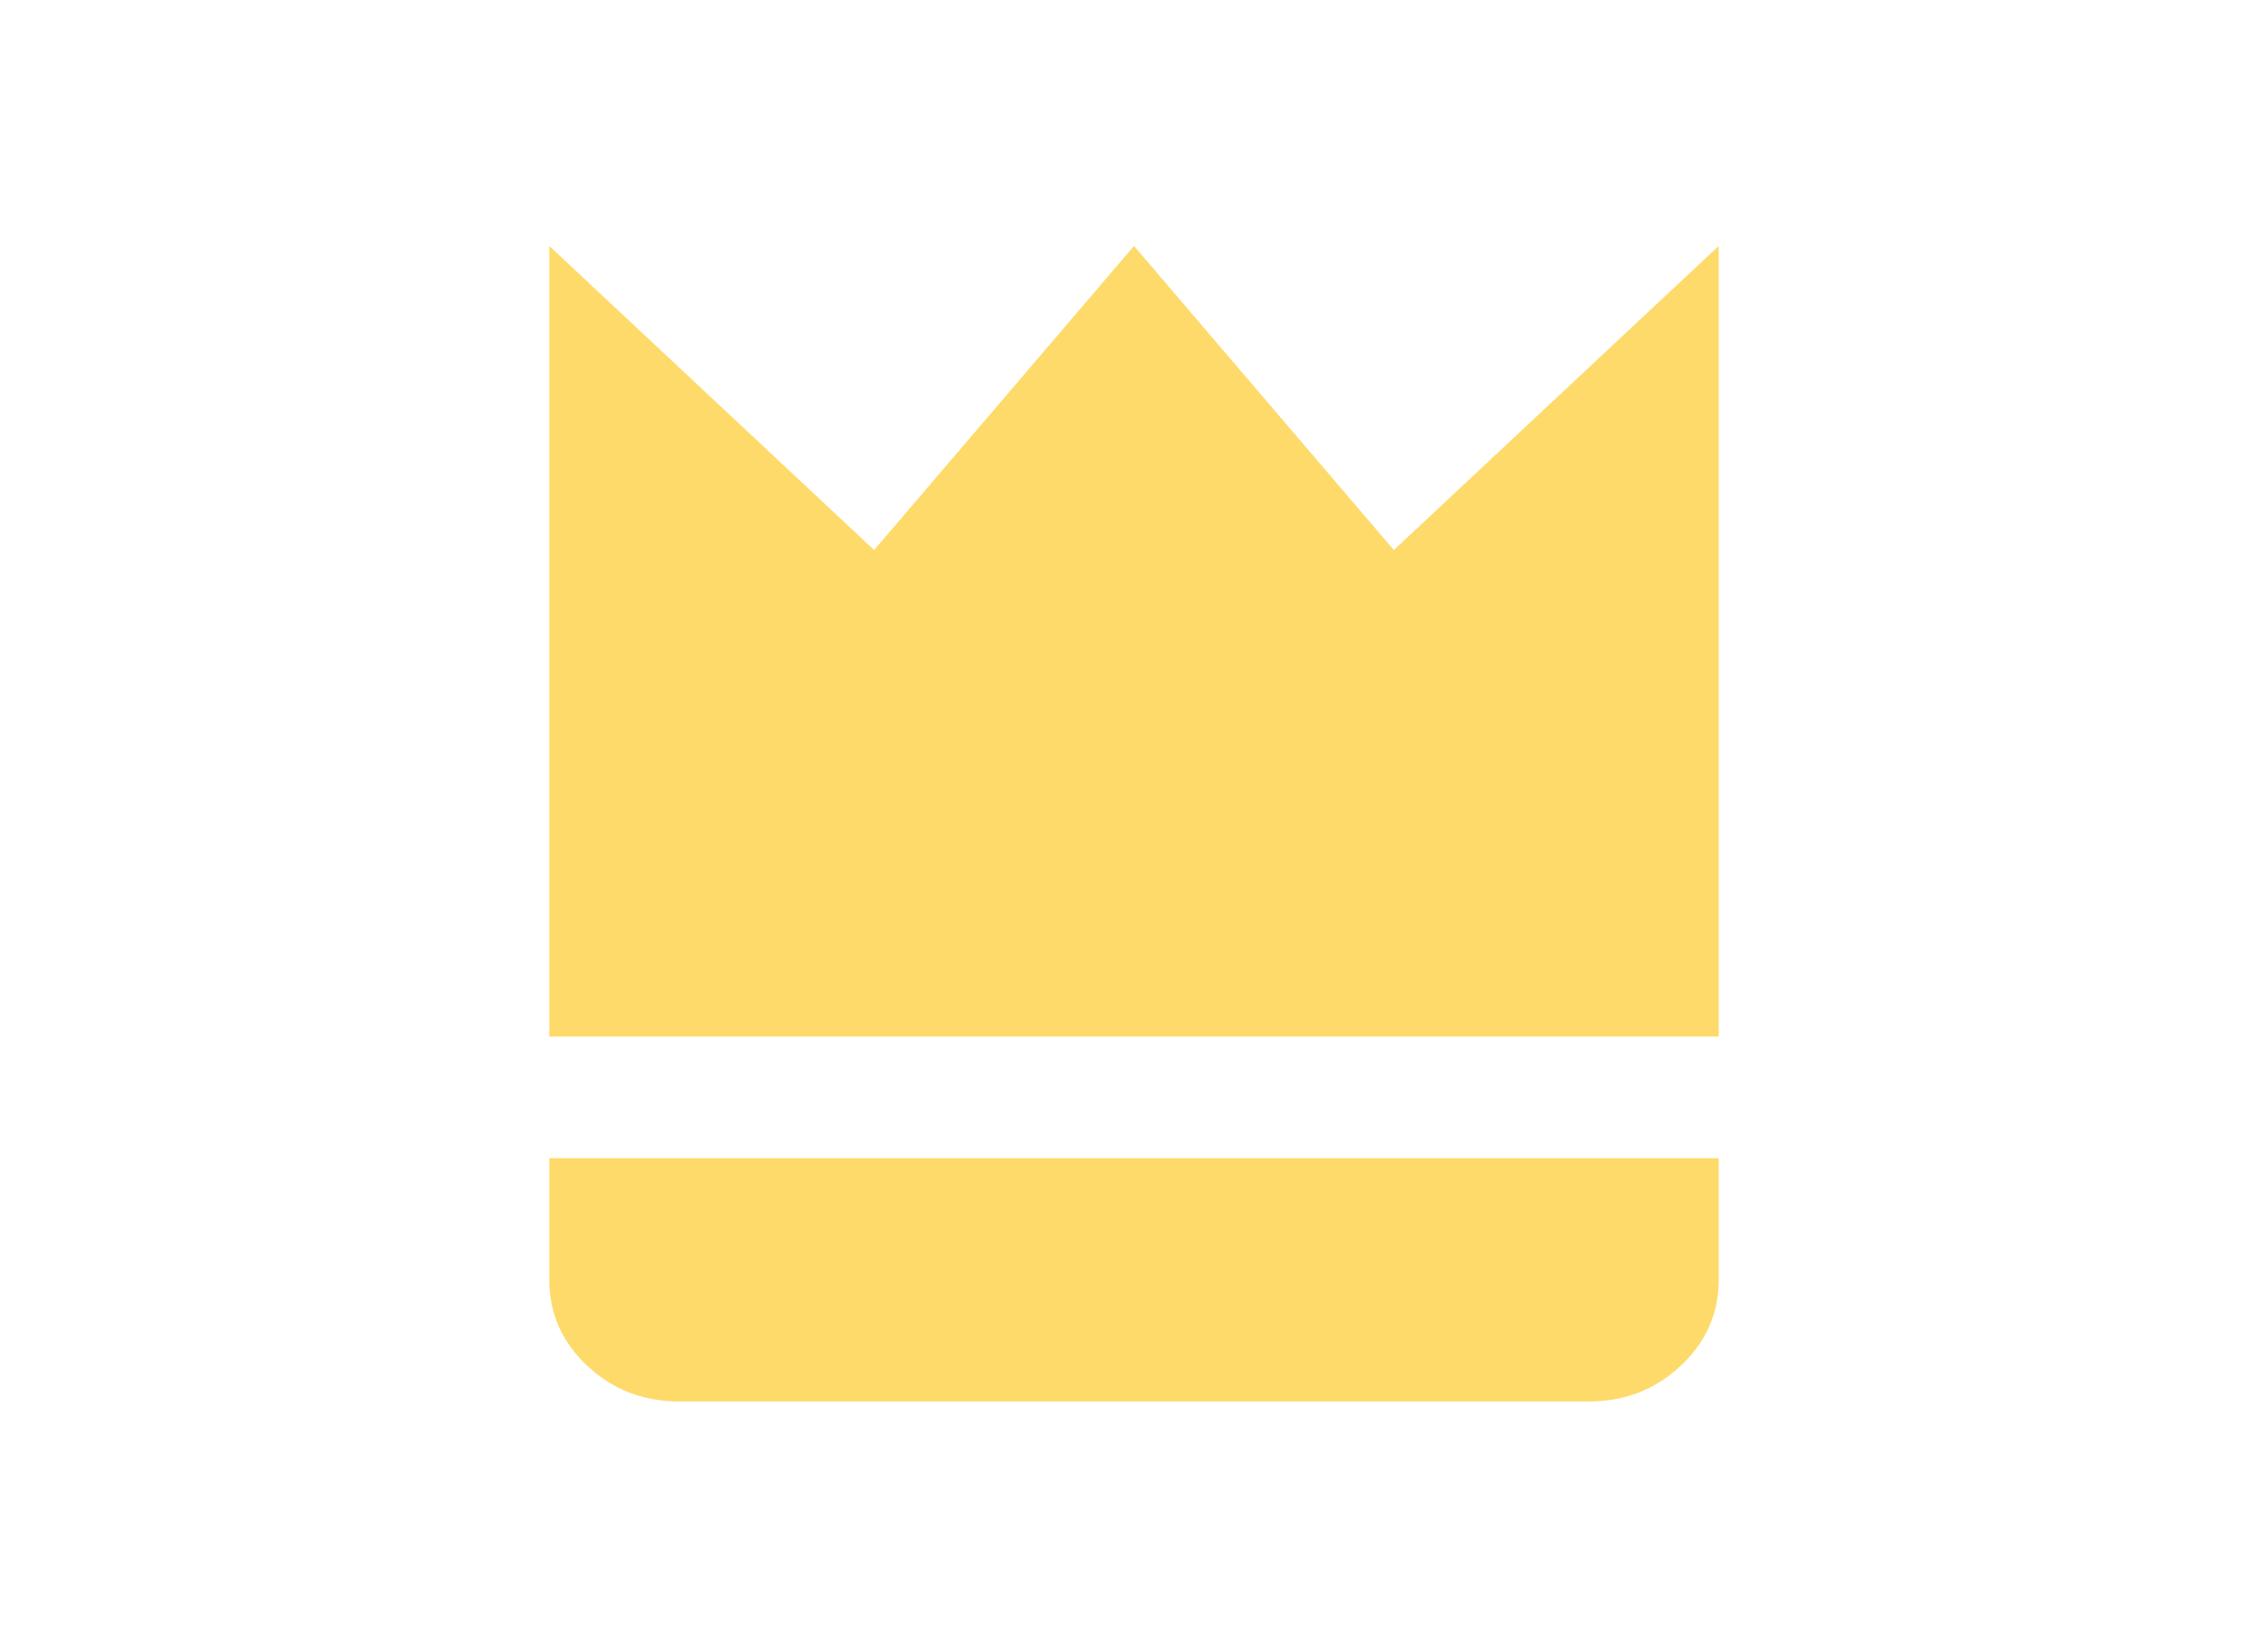 <svg width="128" height="93.224" viewBox="0 0 128 93.224" fill="none" xmlns="http://www.w3.org/2000/svg" xmlns:xlink="http://www.w3.org/1999/xlink">
	<desc>
			Created with Pixso.
	</desc>
	<defs>
		<filter id="filter_12_11_dd" x="0" y="0" width="128" height="93.224" filterUnits="userSpaceOnUse" color-interpolation-filters="sRGB">
			<feFlood flood-opacity="0" result="BackgroundImageFix"/>
			<feColorMatrix in="SourceAlpha" type="matrix" values="0 0 0 0 0 0 0 0 0 0 0 0 0 0 0 0 0 0 127 0"/>
			<feOffset dx="0" dy="4"/>
			<feGaussianBlur stdDeviation="1.333"/>
			<feColorMatrix type="matrix" values="0 0 0 0 0 0 0 0 0 0 0 0 0 0 0 0 0 0 0.25 0"/>
			<feBlend mode="normal" in2="BackgroundImageFix" result="effect_dropShadow_1"/>
			<feBlend mode="normal" in="SourceGraphic" in2="effect_dropShadow_1" result="shape"/>
		</filter>
		<clipPath id="clip12_11">
			<rect id="bxs-crown" rx="20" width="120" height="85.224" transform="translate(4 0)" fill="white"/>
		</clipPath>
	</defs>
	<g filter="url(#filter_12_11_dd)">
		<g clip-path="url(#clip12_11)">
			<path id="path" d="M97 9.881L78.666 27.043L64 9.881L49.334 27.043L31 9.881L31 54.502L97 54.502L97 9.881ZM38.334 75.096L89.666 75.096C91.692 75.096 93.42 74.426 94.852 73.085C96.284 71.745 97 70.127 97 68.231L97 61.367L31 61.367L31 68.231C31 70.127 31.716 71.745 33.148 73.085C34.58 74.426 36.308 75.096 38.334 75.096Z" fill-rule="nonzero" fill="#FEDA6A"/>
		</g>
	</g>
</svg>
